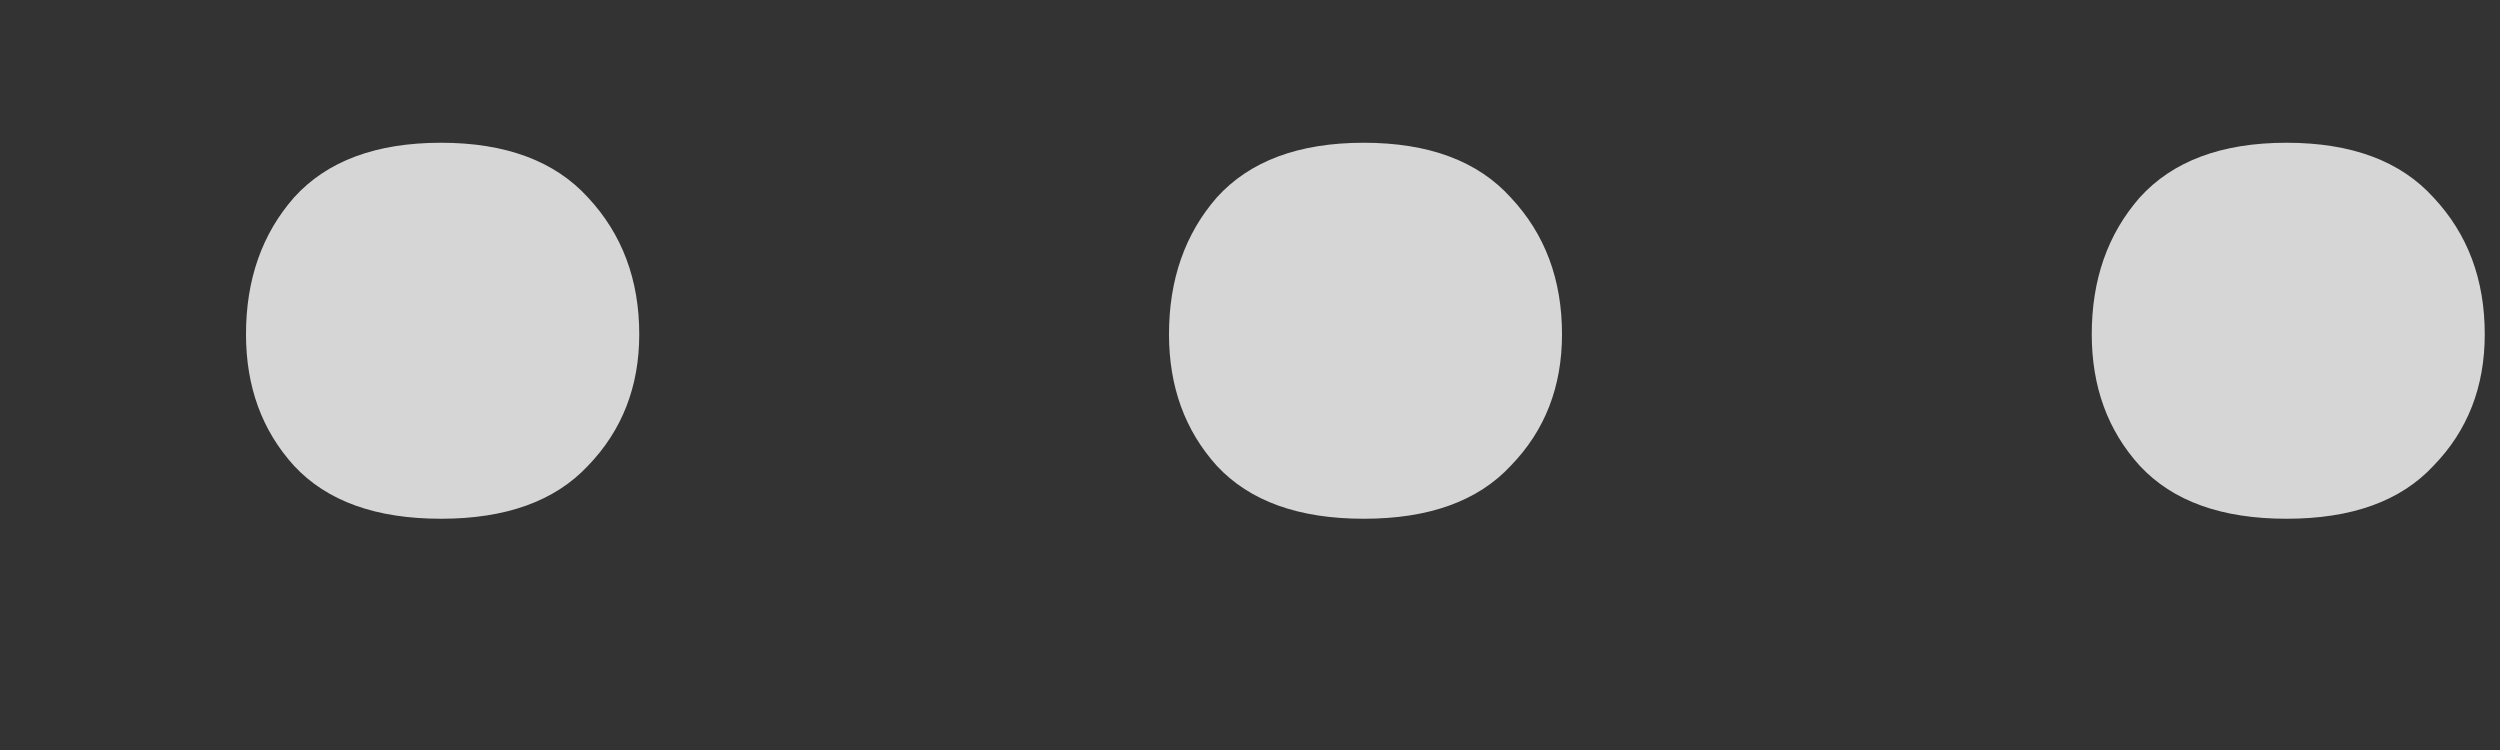 <svg width="10" height="3" viewBox="0 0 10 3" fill="none" xmlns="http://www.w3.org/2000/svg">
<rect x="0" y="0" width="10" height="3" fill="#333333" stroke="none"/>
<path opacity="0.8" d="M0.984 1.337C0.984 1.118 1.048 0.936 1.176 0.79C1.308 0.644 1.504 0.571 1.764 0.571C2.023 0.571 2.219 0.644 2.352 0.79C2.488 0.936 2.557 1.118 2.557 1.337C2.557 1.547 2.488 1.722 2.352 1.863C2.219 2.005 2.023 2.075 1.764 2.075C1.504 2.075 1.308 2.005 1.176 1.863C1.048 1.722 0.984 1.547 0.984 1.337ZM4.676 1.337C4.676 1.118 4.74 0.936 4.867 0.79C4.999 0.644 5.195 0.571 5.455 0.571C5.715 0.571 5.911 0.644 6.043 0.79C6.18 0.936 6.248 1.118 6.248 1.337C6.248 1.547 6.18 1.722 6.043 1.863C5.911 2.005 5.715 2.075 5.455 2.075C5.195 2.075 4.999 2.005 4.867 1.863C4.74 1.722 4.676 1.547 4.676 1.337ZM8.367 1.337C8.367 1.118 8.431 0.936 8.559 0.79C8.691 0.644 8.887 0.571 9.146 0.571C9.406 0.571 9.602 0.644 9.734 0.79C9.871 0.936 9.939 1.118 9.939 1.337C9.939 1.547 9.871 1.722 9.734 1.863C9.602 2.005 9.406 2.075 9.146 2.075C8.887 2.075 8.691 2.005 8.559 1.863C8.431 1.722 8.367 1.547 8.367 1.337Z" fill="white"/>
</svg>
